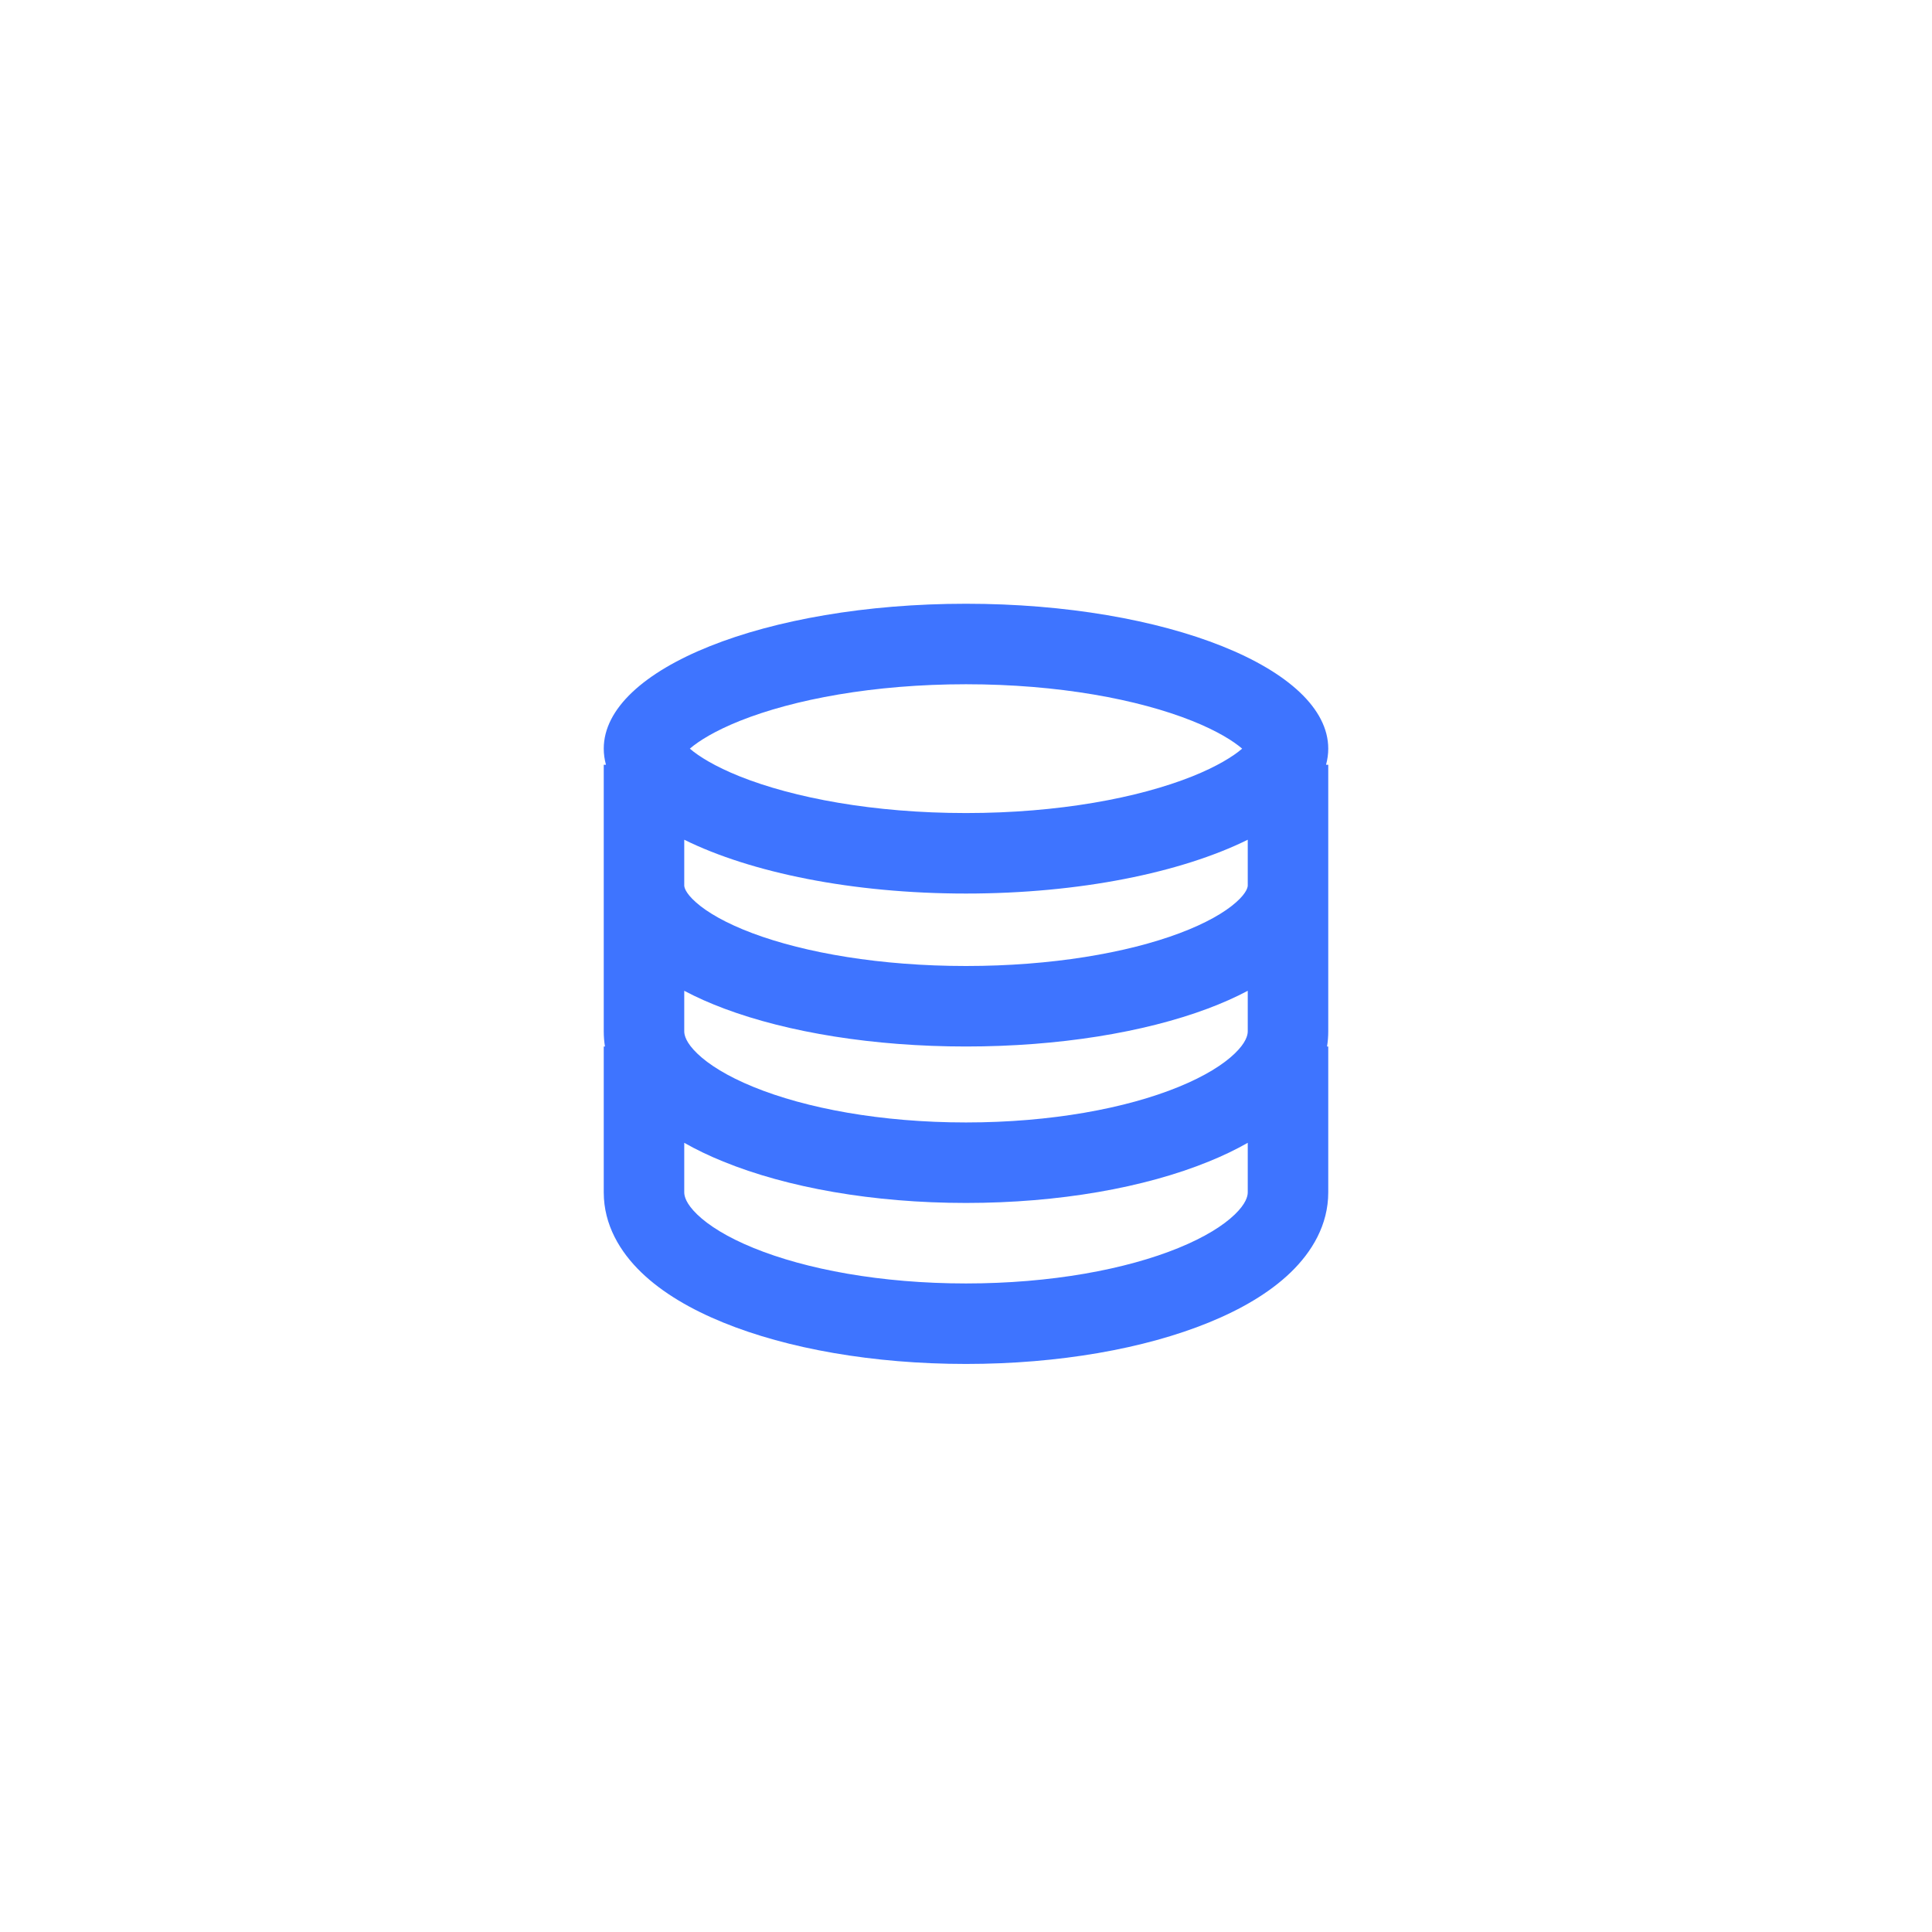 <svg width="48" height="48" viewBox="0 0 48 48" fill="none" xmlns="http://www.w3.org/2000/svg">
<path fill-rule="evenodd" clip-rule="evenodd" d="M31.037 18.414C31.038 18.414 31.036 18.416 31.033 18.421C31.036 18.416 31.037 18.414 31.037 18.414ZM30.861 18.6C30.637 18.407 30.239 18.159 29.621 17.911C28.282 17.376 26.296 17 24 17C21.704 17 19.718 17.376 18.379 17.911C17.761 18.159 17.363 18.407 17.139 18.6C17.363 18.793 17.761 19.041 18.379 19.289C19.718 19.824 21.704 20.2 24 20.2C26.296 20.2 28.282 19.824 29.621 19.289C30.239 19.041 30.637 18.793 30.861 18.6ZM16.963 18.414C16.963 18.414 16.964 18.416 16.967 18.421C16.964 18.416 16.962 18.414 16.963 18.414ZM16.963 18.786C16.962 18.786 16.964 18.784 16.967 18.779C16.964 18.784 16.963 18.786 16.963 18.786ZM31.033 18.779C31.036 18.784 31.038 18.786 31.037 18.786C31.037 18.786 31.036 18.784 31.033 18.779ZM24 22.2C26.827 22.2 29.35 21.678 31 20.863V22C31 22.026 30.99 22.17 30.708 22.419C30.427 22.668 29.964 22.938 29.306 23.185C27.997 23.676 26.121 24 24 24C21.879 24 20.003 23.676 18.694 23.185C18.036 22.938 17.573 22.668 17.292 22.419C17.01 22.17 17 22.026 17 22V20.863C18.65 21.678 21.173 22.2 24 22.2ZM30.008 25.058C30.357 24.927 30.691 24.78 31 24.616V25.625C31 25.719 30.957 25.904 30.677 26.174C30.394 26.447 29.932 26.739 29.279 27.005C27.979 27.536 26.113 27.887 24 27.887C21.887 27.887 20.021 27.536 18.721 27.005C18.068 26.739 17.606 26.447 17.323 26.174C17.043 25.904 17 25.719 17 25.625V24.616C17.309 24.78 17.643 24.927 17.992 25.058C19.578 25.652 21.703 26 24 26C26.297 26 28.422 25.652 30.008 25.058ZM15 22V23V25.625C15 25.753 15.01 25.878 15.03 26H15V29.625C15 30.431 15.405 31.104 15.935 31.614C16.461 32.122 17.171 32.533 17.966 32.857C19.56 33.508 21.694 33.887 24 33.887C26.306 33.887 28.44 33.508 30.034 32.857C30.829 32.533 31.539 32.122 32.065 31.614C32.595 31.104 33 30.431 33 29.625V26H32.97C32.99 25.878 33 25.753 33 25.625V23V22V19H32.945C32.981 18.869 33 18.735 33 18.6C33 16.612 28.971 15 24 15C19.029 15 15 16.612 15 18.6C15 18.735 15.019 18.869 15.055 19H15V22ZM31 28.393C30.699 28.564 30.375 28.719 30.034 28.857C28.44 29.508 26.306 29.887 24 29.887C21.694 29.887 19.56 29.508 17.966 28.857C17.625 28.719 17.301 28.564 17 28.393V29.625C17 29.719 17.043 29.904 17.323 30.174C17.606 30.447 18.068 30.739 18.721 31.005C20.021 31.536 21.887 31.887 24 31.887C26.113 31.887 27.979 31.536 29.279 31.005C29.932 30.739 30.394 30.447 30.677 30.174C30.957 29.904 31 29.719 31 29.625V28.393Z" fill="#3E74FF"/>
</svg>
